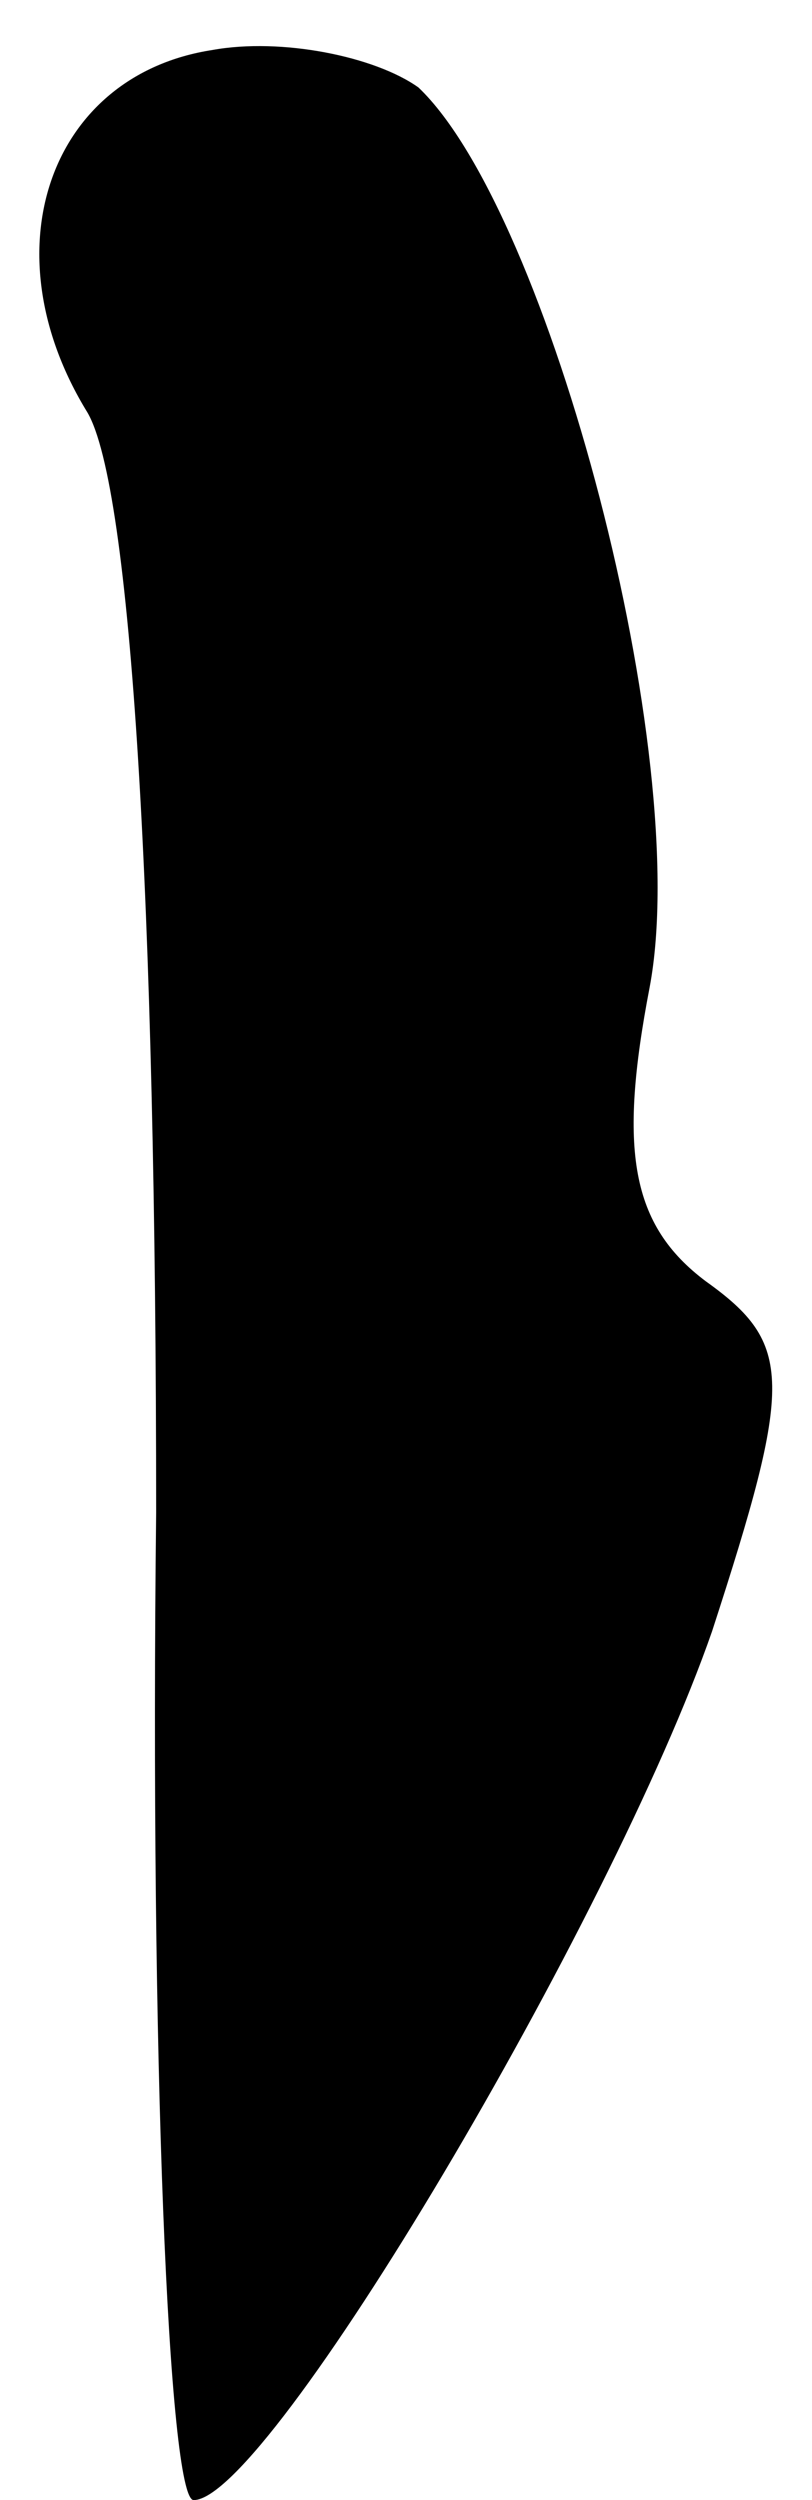 <?xml version="1.0" standalone="no"?>
<!DOCTYPE svg PUBLIC "-//W3C//DTD SVG 20010904//EN"
 "http://www.w3.org/TR/2001/REC-SVG-20010904/DTD/svg10.dtd">
<svg version="1.0" xmlns="http://www.w3.org/2000/svg"
 width="13pt" height="40pt" viewBox="0 0 13 40"
 preserveAspectRatio="xMidYMid meet">
<g transform="translate(0,40) scale(0.1,-0.1)"
fill="#000000" stroke="none">
<path fill="#000000" stroke="none" d="M34 392 c-26 -4 -36 -32 -20 -58 7 -12
11 -78 11 -176 -1 -87 2 -158 6 -158 12 0 67 93 83 139 13 40 13 46 -1 56 -12
9 -14 21 -9 47 7 37 -16 124 -37 144 -7 5 -22 8 -33 6z"/>
</g>
</svg>
